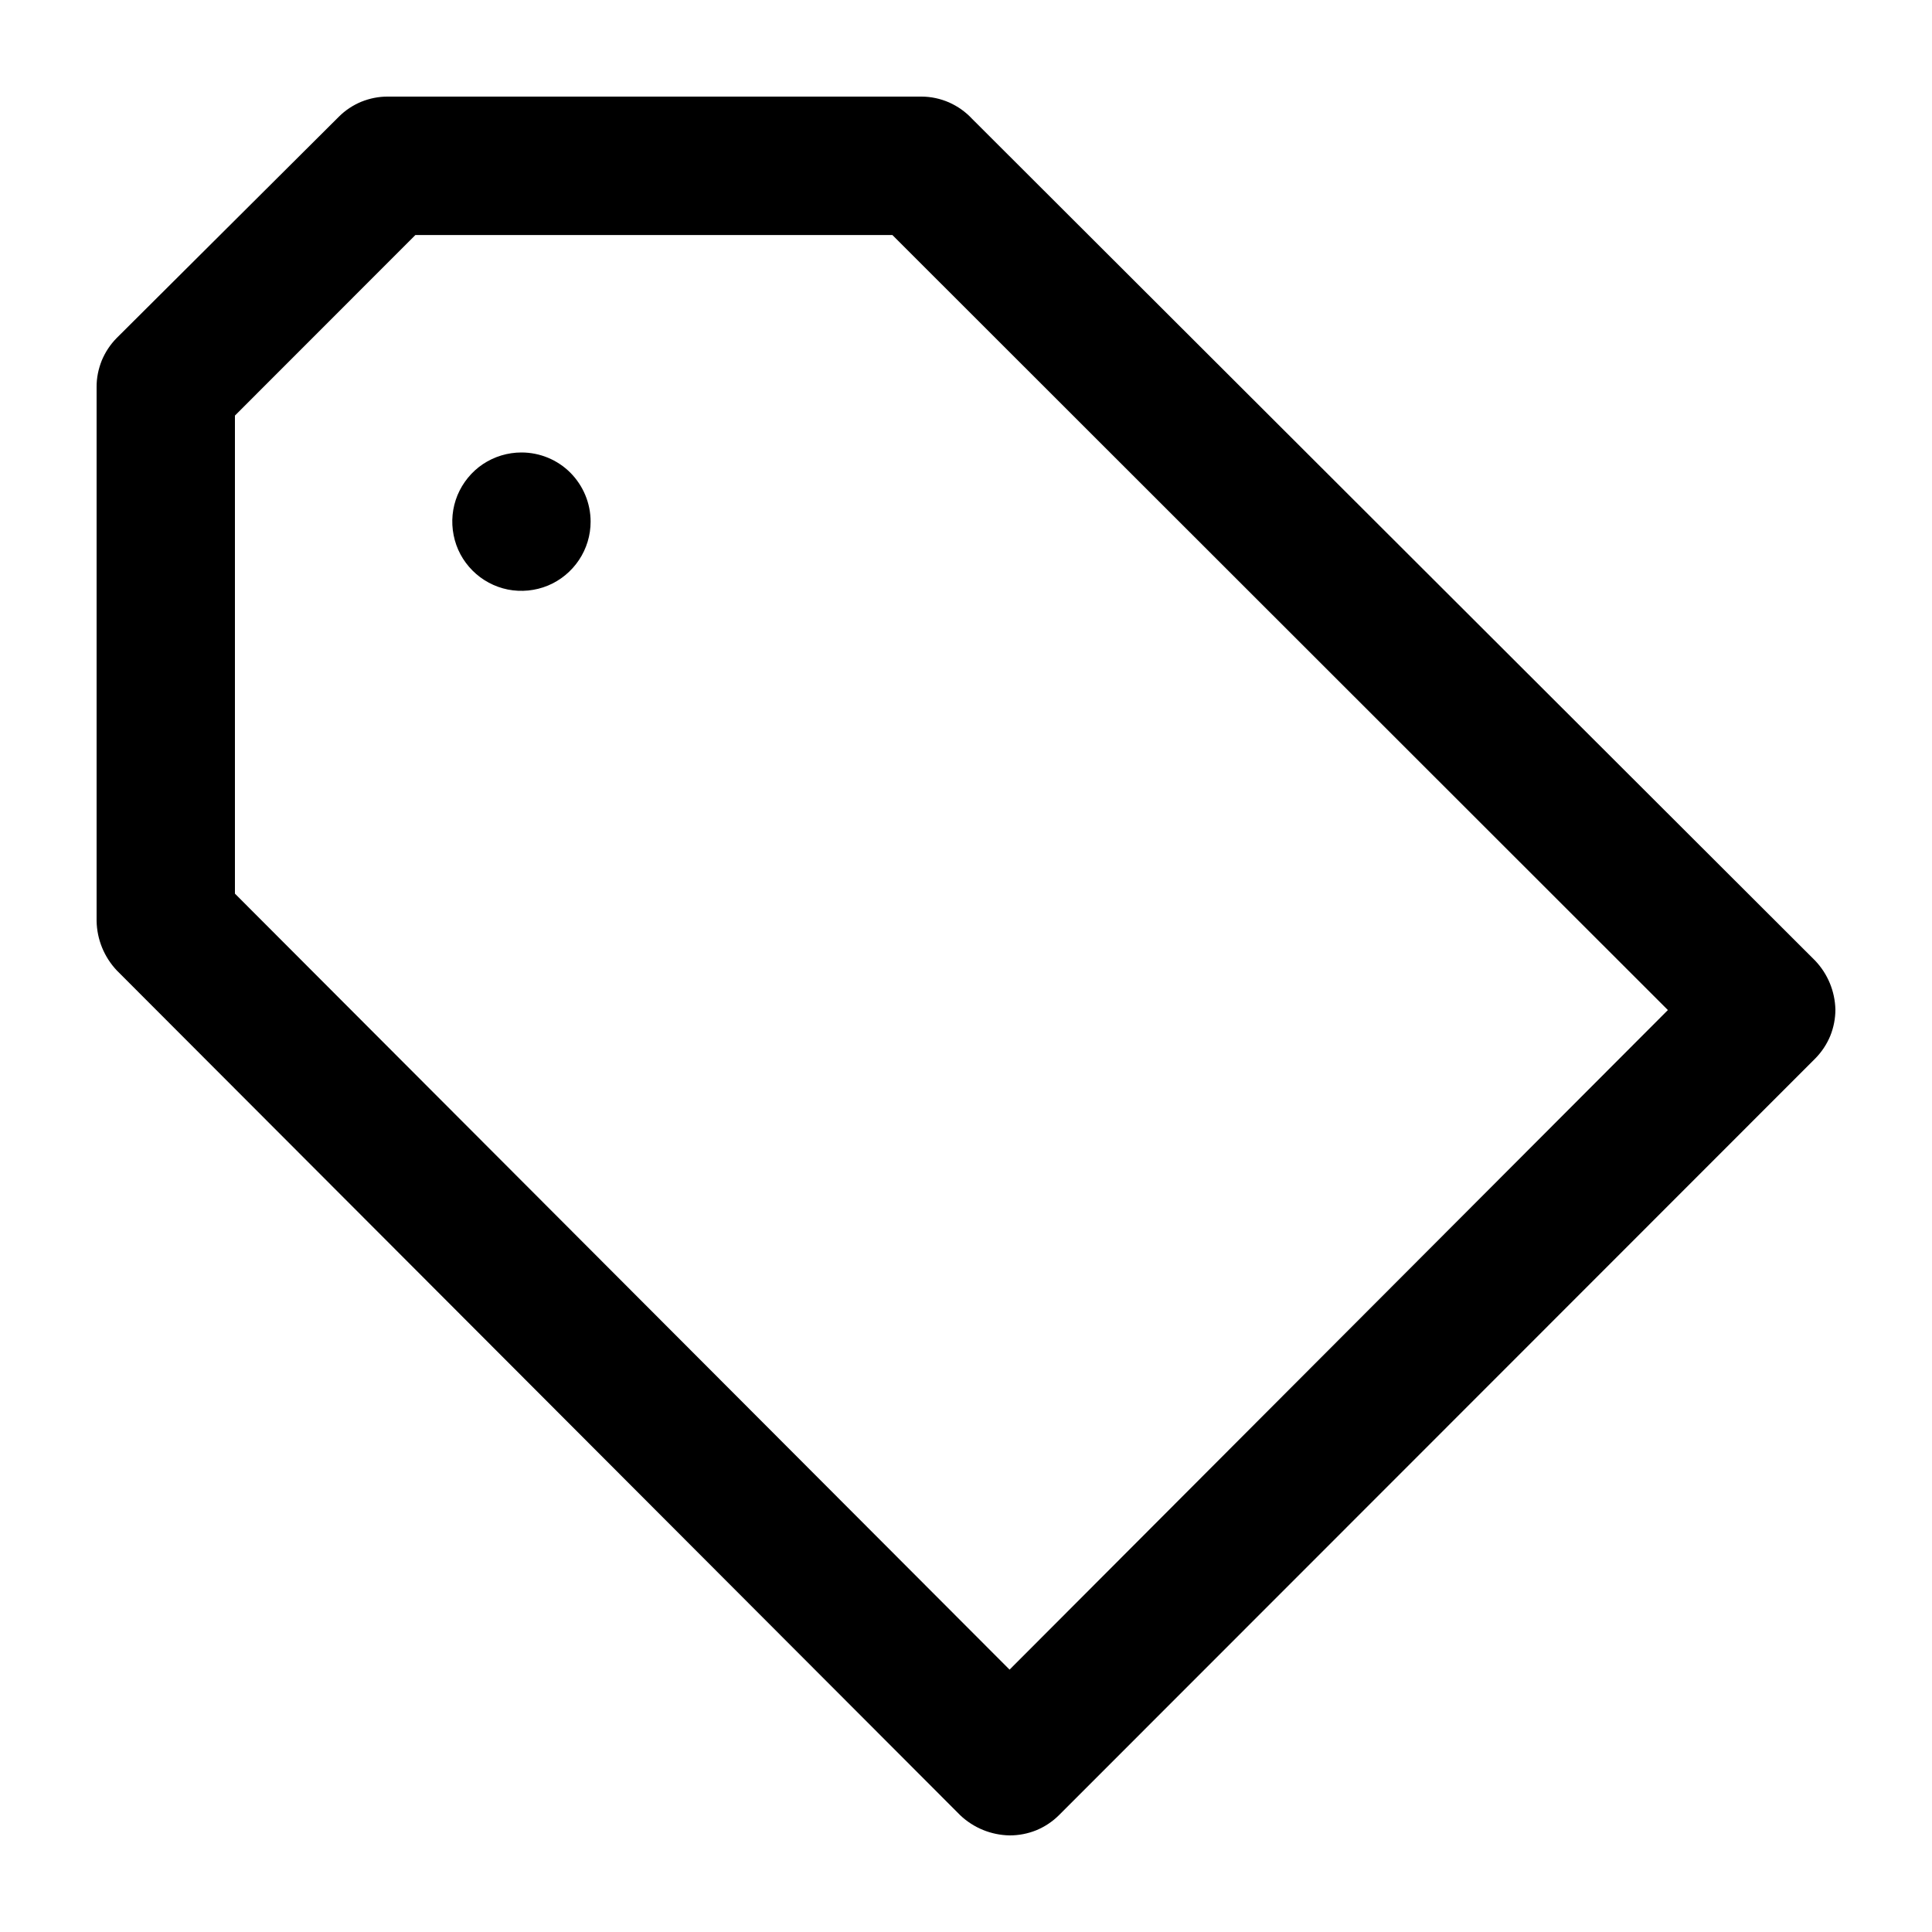<svg viewBox="0 0 20 20" xmlns="http://www.w3.org/2000/svg">
<path d="M9.824 1.06C9.914 1.1 9.995 1.157 10.062 1.229L18.791 9.945C18.921 10.082 18.995 10.261 19 10.45C19 10.543 18.982 10.636 18.947 10.723C18.911 10.81 18.858 10.89 18.792 10.957L10.96 18.793C10.893 18.859 10.814 18.911 10.727 18.947C10.64 18.982 10.547 19 10.453 19C10.262 18.997 10.079 18.923 9.94 18.791L1.209 10.046C1.078 9.907 1.003 9.724 1 9.533L1 4.009L1 4.008C0.999 3.914 1.018 3.821 1.053 3.733C1.089 3.646 1.141 3.567 1.207 3.5L3.508 1.208C3.575 1.141 3.654 1.089 3.741 1.053C3.828 1.018 3.922 0.999 4.016 1H9.539C9.637 1 9.734 1.021 9.824 1.06ZM2.432 9.251L10.451 17.284L17.266 10.456L9.238 2.433H4.3L2.432 4.302V9.251ZM5 4.804C5.118 4.726 5.256 4.684 5.398 4.684C5.588 4.684 5.77 4.759 5.904 4.893C6.038 5.028 6.114 5.21 6.114 5.4C6.114 5.542 6.072 5.68 5.993 5.798C5.914 5.916 5.802 6.008 5.672 6.062C5.541 6.116 5.397 6.13 5.258 6.103C5.119 6.075 4.992 6.007 4.892 5.907C4.791 5.806 4.723 5.679 4.696 5.54C4.668 5.401 4.682 5.257 4.736 5.126C4.791 4.995 4.882 4.883 5 4.804Z" />
</svg>
